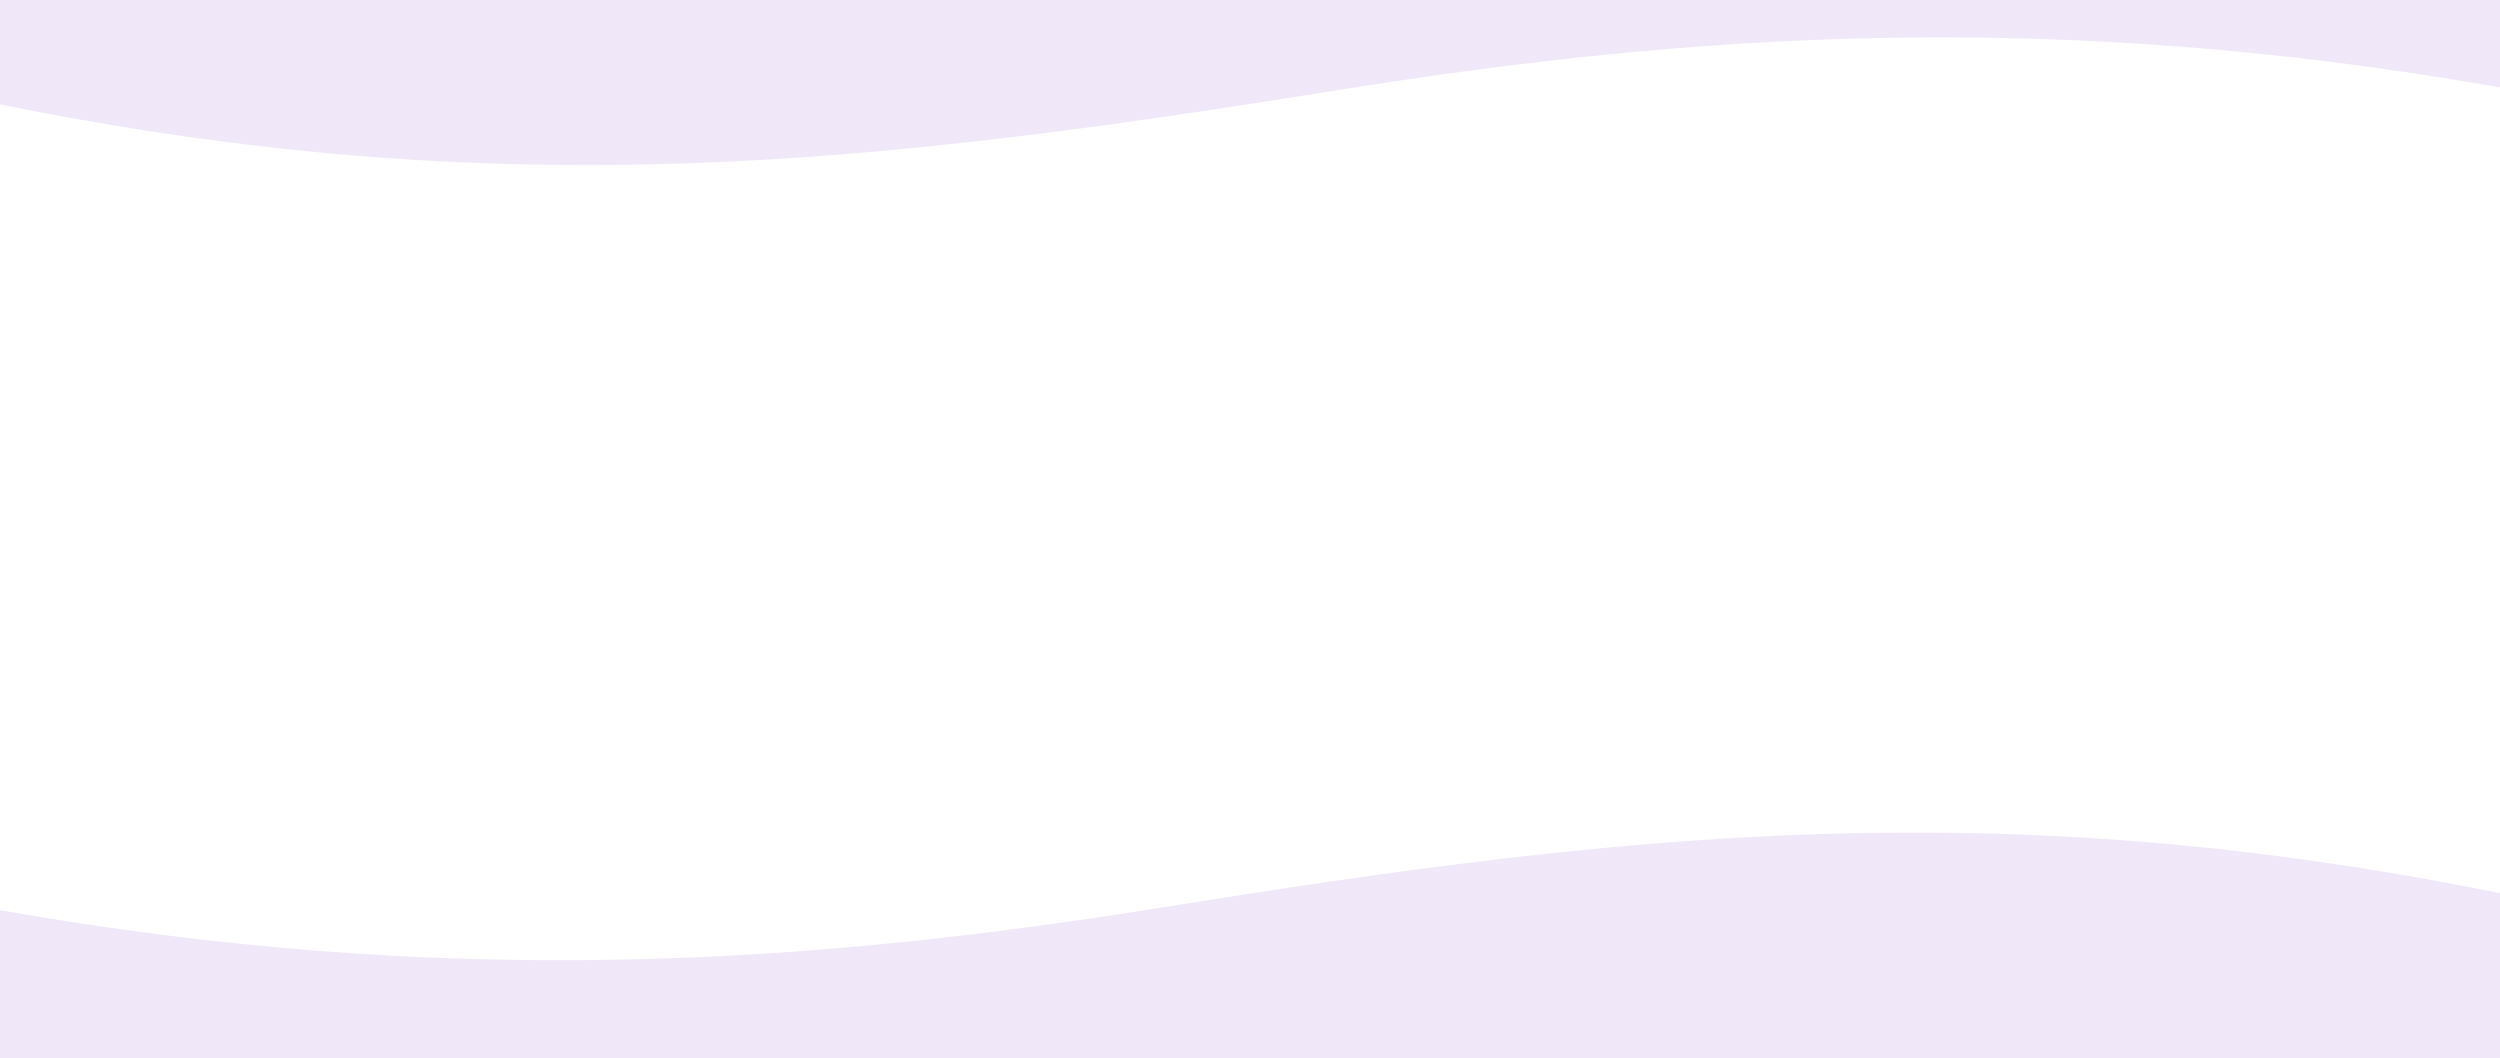 <svg width="1441" height="610" viewBox="0 0 1441 610" fill="none" xmlns="http://www.w3.org/2000/svg">
<path d="M1441 0H0V60.173C289.326 118.841 502.889 95.055 771.535 51.899C977.553 18.804 1185.07 5.265 1441 50.395V0Z" fill="#6614B8" fill-opacity="0.1"/>
<path d="M0 610L1441 610V514.841C1151.67 456.173 938.111 479.959 669.465 523.115C463.447 556.21 255.928 569.749 0 524.619V610Z" fill="#6614B8" fill-opacity="0.1"/>
</svg>
